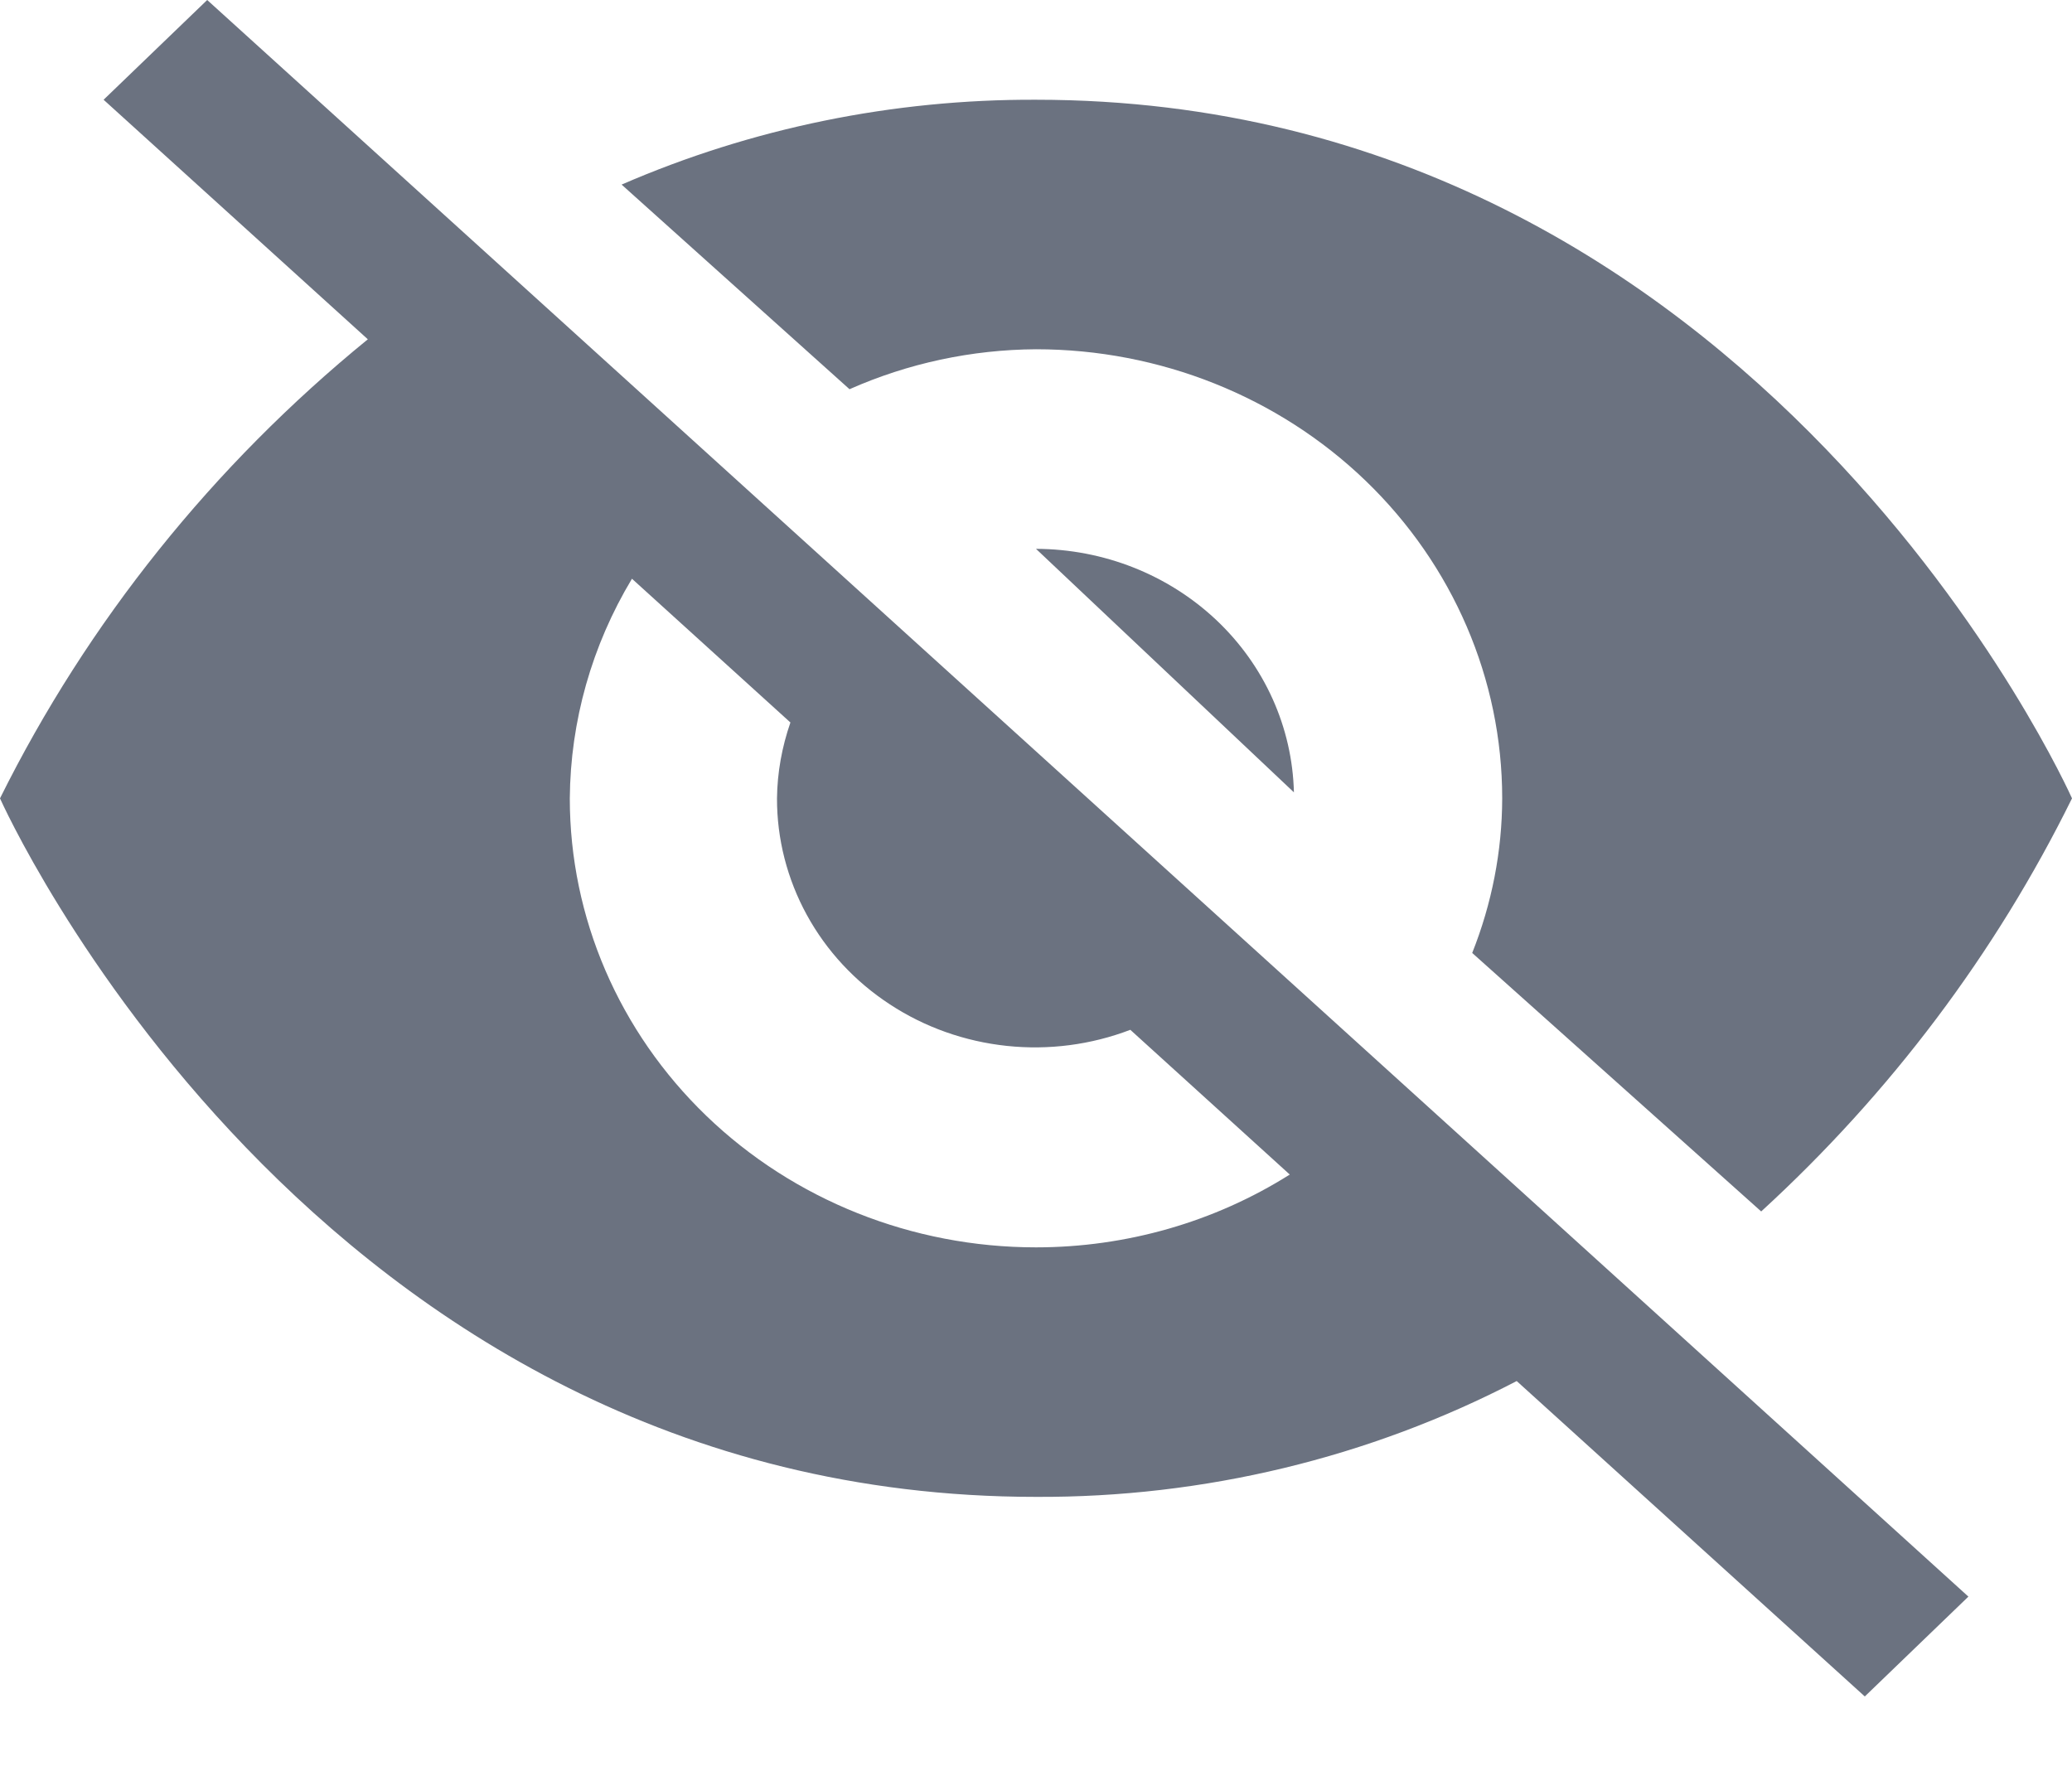<svg width="21" height="18" viewBox="0 0 21 18" fill="none" xmlns="http://www.w3.org/2000/svg">
<path d="M13.114 8.031C13.098 7.372 12.816 6.746 12.328 6.285C11.839 5.824 11.184 5.565 10.5 5.563L13.114 8.031Z" fill="#6B7280"/>
<path d="M8.61 3.945C9.203 3.682 9.847 3.544 10.5 3.54C11.753 3.54 12.955 4.02 13.841 4.873C14.727 5.727 15.225 6.884 15.225 8.092C15.224 8.628 15.12 9.159 14.921 9.659L17.85 12.279C19.158 11.081 20.226 9.662 21 8.092C21 8.092 17.85 1.011 10.5 1.011C9.052 1.005 7.62 1.298 6.3 1.871L8.61 3.945ZM2.1 0L1.05 1.011L3.728 3.439C2.158 4.719 0.888 6.305 0 8.092C0 8.092 3.15 15.172 10.5 15.172C12.2 15.18 13.876 14.776 15.372 13.998L18.9 17.195L19.95 16.183L2.1 0ZM10.5 12.643C9.247 12.643 8.045 12.164 7.159 11.31C6.273 10.456 5.775 9.299 5.775 8.092C5.781 7.31 5.998 6.543 6.405 5.866L8.011 7.323C7.925 7.571 7.878 7.83 7.875 8.092C7.874 8.503 7.978 8.909 8.177 9.273C8.376 9.637 8.665 9.949 9.019 10.18C9.372 10.412 9.779 10.556 10.204 10.601C10.629 10.646 11.058 10.59 11.456 10.438L13.072 11.905C12.308 12.387 11.414 12.643 10.5 12.643V12.643Z" fill="#6B7280"/>
</svg>
